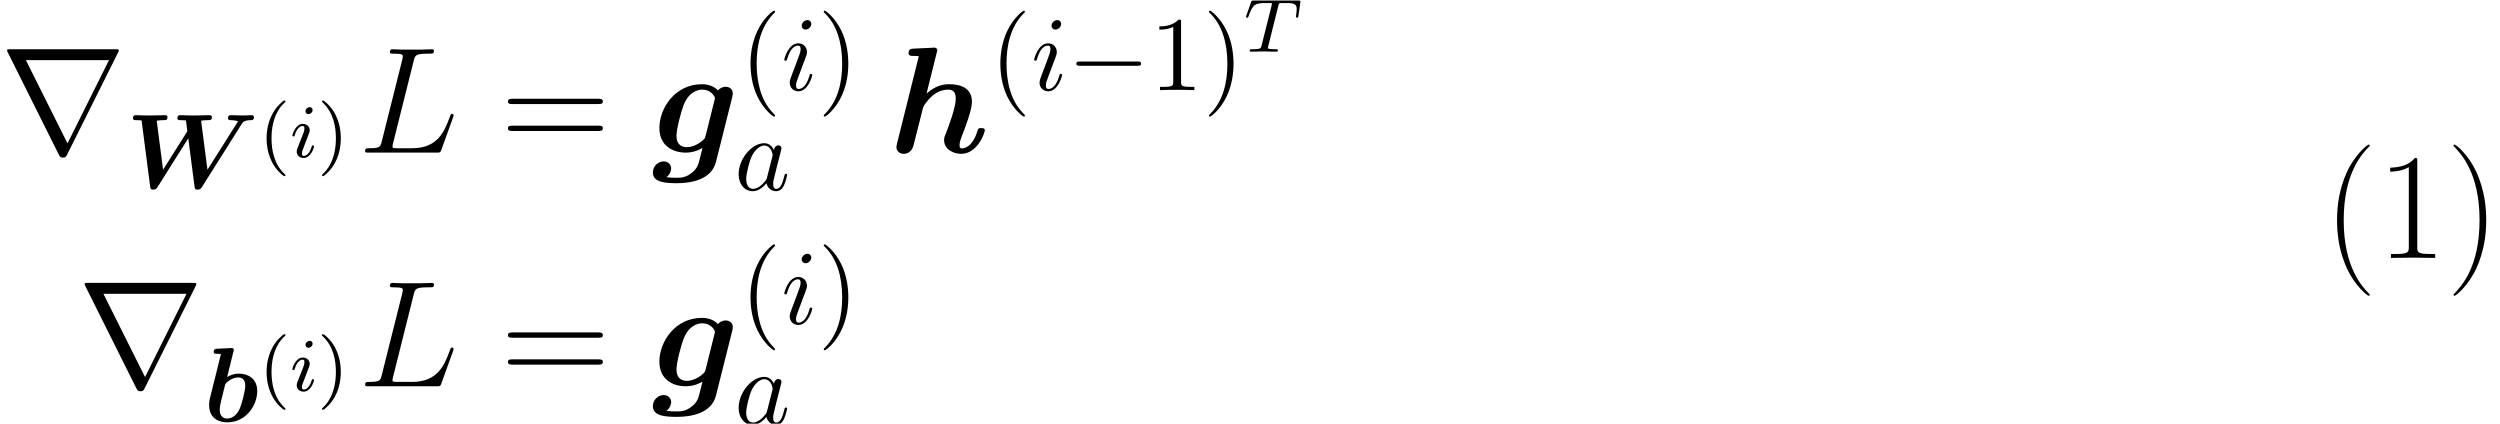 <?xml version='1.0' encoding='UTF-8'?>
<!-- This file was generated by dvisvgm 2.1.3 -->
<svg height='44.632pt' version='1.1' viewBox='164.048 78.705 263.349 44.632' width='263.349pt' xmlns='http://www.w3.org/2000/svg' xmlns:xlink='http://www.w3.org/1999/xlink'>
<defs>
<path d='M3.693 2.678C3.693 2.644 3.693 2.622 3.504 2.432C2.109 1.027 1.752 -1.082 1.752 -2.79C1.752 -4.731 2.176 -6.673 3.548 -8.067C3.693 -8.201 3.693 -8.224 3.693 -8.257C3.693 -8.335 3.649 -8.369 3.582 -8.369C3.47 -8.369 2.466 -7.61 1.808 -6.193C1.239 -4.965 1.105 -3.727 1.105 -2.79C1.105 -1.919 1.227 -0.569 1.841 0.692C2.511 2.064 3.47 2.79 3.582 2.79C3.649 2.79 3.693 2.756 3.693 2.678Z' id='g8-40'/>
<path d='M3.225 -2.79C3.225 -3.66 3.102 -5.01 2.488 -6.271C1.819 -7.643 0.859 -8.369 0.748 -8.369C0.681 -8.369 0.636 -8.324 0.636 -8.257C0.636 -8.224 0.636 -8.201 0.848 -8C1.942 -6.896 2.578 -5.122 2.578 -2.79C2.578 -0.881 2.165 1.082 0.781 2.488C0.636 2.622 0.636 2.644 0.636 2.678C0.636 2.745 0.681 2.79 0.748 2.79C0.859 2.79 1.863 2.031 2.522 0.614C3.091 -0.614 3.225 -1.852 3.225 -2.79Z' id='g8-41'/>
<path d='M3.28 -7.141C3.28 -7.409 3.28 -7.431 3.024 -7.431C2.332 -6.717 1.35 -6.717 0.993 -6.717V-6.371C1.216 -6.371 1.875 -6.371 2.455 -6.661V-0.881C2.455 -0.48 2.421 -0.346 1.417 -0.346H1.06V0C1.451 -0.033 2.421 -0.033 2.868 -0.033S4.285 -0.033 4.675 0V-0.346H4.318C3.314 -0.346 3.28 -0.469 3.28 -0.881V-7.141Z' id='g8-49'/>
<path d='M4.878 3.889C4.878 3.873 4.878 3.842 4.83 3.794C4.097 3.045 2.136 1.004 2.136 -3.969S4.065 -10.967 4.846 -11.764C4.846 -11.78 4.878 -11.812 4.878 -11.86S4.83 -11.939 4.766 -11.939C4.591 -11.939 3.236 -10.76 2.455 -9.006C1.658 -7.237 1.435 -5.515 1.435 -3.985C1.435 -2.837 1.546 -0.893 2.503 1.164C3.268 2.821 4.575 3.985 4.766 3.985C4.846 3.985 4.878 3.953 4.878 3.889Z' id='g9-40'/>
<path d='M4.192 -3.969C4.192 -5.117 4.081 -7.062 3.124 -9.118C2.359 -10.776 1.052 -11.939 0.861 -11.939C0.813 -11.939 0.749 -11.923 0.749 -11.844C0.749 -11.812 0.765 -11.796 0.781 -11.764C1.546 -10.967 3.491 -8.942 3.491 -3.985C3.491 0.988 1.562 3.013 0.781 3.81C0.765 3.842 0.749 3.858 0.749 3.889C0.749 3.969 0.813 3.985 0.861 3.985C1.036 3.985 2.391 2.805 3.172 1.052C3.969 -0.717 4.192 -2.439 4.192 -3.969Z' id='g9-41'/>
<path d='M4.24 -10.186C4.24 -10.521 4.224 -10.537 4.001 -10.537C3.379 -9.787 2.439 -9.548 1.546 -9.516C1.498 -9.516 1.419 -9.516 1.403 -9.484S1.387 -9.421 1.387 -9.086C1.881 -9.086 2.71 -9.182 3.347 -9.564V-1.164C3.347 -0.606 3.316 -0.414 1.945 -0.414H1.466V0C2.232 -0.016 3.029 -0.032 3.794 -0.032S5.356 -0.016 6.121 0V-0.414H5.643C4.272 -0.414 4.24 -0.59 4.24 -1.164V-10.186Z' id='g9-49'/>
<path d='M10.25 -5.117C10.489 -5.117 10.728 -5.117 10.728 -5.388C10.728 -5.675 10.457 -5.675 10.186 -5.675H1.275C1.004 -5.675 0.733 -5.675 0.733 -5.388C0.733 -5.117 0.972 -5.117 1.211 -5.117H10.25ZM10.186 -2.279C10.457 -2.279 10.728 -2.279 10.728 -2.566C10.728 -2.837 10.489 -2.837 10.25 -2.837H1.211C0.972 -2.837 0.733 -2.837 0.733 -2.566C0.733 -2.279 1.004 -2.279 1.275 -2.279H10.186Z' id='g9-61'/>
<path d='M12.162 -6.706C12.296 -6.918 12.43 -7.119 13.133 -7.13C13.267 -7.13 13.468 -7.13 13.468 -7.454C13.468 -7.554 13.379 -7.654 13.267 -7.654C12.966 -7.654 12.631 -7.621 12.319 -7.621C11.895 -7.621 11.448 -7.654 11.035 -7.654C10.946 -7.654 10.734 -7.654 10.734 -7.331C10.734 -7.13 10.935 -7.13 11.013 -7.13C11.058 -7.13 11.504 -7.13 11.794 -7.007L8.569 -1.908L7.9 -7.074C8.112 -7.119 8.458 -7.13 8.625 -7.13C8.86 -7.13 9.038 -7.13 9.038 -7.454C9.038 -7.465 9.038 -7.654 8.804 -7.654C8.436 -7.654 7.532 -7.621 7.164 -7.621C6.929 -7.621 6.684 -7.632 6.449 -7.632C6.126 -7.632 5.724 -7.654 5.702 -7.654C5.624 -7.654 5.401 -7.654 5.401 -7.331C5.401 -7.13 5.59 -7.13 5.769 -7.13C5.936 -7.13 6.159 -7.119 6.304 -7.108L6.449 -5.992C6.449 -5.958 6.449 -5.936 6.36 -5.813L3.894 -1.908L3.225 -7.074C3.437 -7.119 3.783 -7.13 3.95 -7.13C4.207 -7.13 4.218 -7.141 4.274 -7.197C4.34 -7.253 4.363 -7.442 4.363 -7.454S4.363 -7.654 4.128 -7.654C3.76 -7.654 2.845 -7.621 2.477 -7.621C2.243 -7.621 1.997 -7.632 1.763 -7.632C1.462 -7.632 1.038 -7.654 1.027 -7.654C0.937 -7.654 0.725 -7.654 0.725 -7.331C0.725 -7.13 0.904 -7.13 1.093 -7.13C1.261 -7.13 1.484 -7.119 1.629 -7.108L2.533 -0.145C2.566 0.078 2.589 0.19 2.856 0.19C3.091 0.19 3.191 0.112 3.325 -0.1L6.55 -5.222L7.208 -0.145C7.242 0.112 7.275 0.19 7.543 0.19C7.788 0.19 7.878 0.1 8 -0.1L12.162 -6.706Z' id='g0-87'/>
<path d='M3.135 -7.353C3.18 -7.509 3.18 -7.532 3.18 -7.543C3.18 -7.688 3.057 -7.744 2.935 -7.744C2.89 -7.744 2.879 -7.744 2.856 -7.733L1.417 -7.666C1.261 -7.654 1.06 -7.643 1.06 -7.331C1.06 -7.13 1.272 -7.13 1.35 -7.13C1.473 -7.13 1.674 -7.13 1.819 -7.108C1.73 -6.728 1.618 -6.249 1.506 -5.825L0.736 -2.745C0.58 -2.12 0.58 -1.986 0.58 -1.73C0.58 -0.301 1.64 0.089 2.477 0.089C4.497 0.089 5.646 -1.73 5.646 -3.202C5.646 -4.575 4.619 -5.043 3.693 -5.043C3.158 -5.043 2.711 -4.831 2.477 -4.686L3.135 -7.353ZM2.499 -0.312C2.064 -0.312 1.696 -0.547 1.696 -1.239C1.696 -1.596 1.808 -2.008 1.886 -2.354C1.997 -2.778 2.187 -3.548 2.265 -3.883C2.321 -4.073 2.957 -4.642 3.638 -4.642C4.329 -4.642 4.385 -4.039 4.385 -3.794C4.385 -3.214 4.006 -1.841 3.827 -1.406C3.448 -0.502 2.823 -0.312 2.499 -0.312Z' id='g0-98'/>
<path d='M5.914 -4.073C5.958 -4.251 5.958 -4.318 5.958 -4.363C5.958 -4.72 5.668 -4.854 5.434 -4.854C5.211 -4.854 5.01 -4.753 4.865 -4.586C4.709 -4.753 4.34 -5.043 3.682 -5.043C1.707 -5.043 0.547 -3.28 0.547 -1.819C0.547 -0.502 1.54 0 2.499 0C3.08 0 3.526 -0.223 3.727 -0.346C3.66 -0.067 3.593 0.212 3.515 0.491C3.437 0.815 3.359 1.149 2.968 1.462C2.499 1.852 2.131 1.852 1.83 1.852C1.562 1.852 1.361 1.852 1.071 1.808C1.395 1.573 1.417 1.205 1.417 1.16C1.417 0.915 1.227 0.647 0.859 0.647S0.067 0.96 0.067 1.473C0.067 2.209 1.049 2.254 1.841 2.254C2.845 2.254 4.385 2.02 4.72 0.681L5.914 -4.073ZM3.961 -1.261C3.917 -1.105 3.917 -1.06 3.783 -0.937C3.191 -0.402 2.667 -0.402 2.566 -0.402C2.131 -0.402 1.808 -0.647 1.808 -1.239C1.808 -1.774 2.176 -3.113 2.343 -3.526C2.734 -4.486 3.37 -4.642 3.704 -4.642C4.396 -4.642 4.642 -4.095 4.642 -4.017C4.642 -3.995 4.642 -3.972 4.608 -3.85L3.961 -1.261Z' id='g0-103'/>
<path d='M3.526 -7.353C3.571 -7.509 3.571 -7.532 3.571 -7.543C3.571 -7.688 3.448 -7.744 3.325 -7.744C3.28 -7.744 3.269 -7.744 3.247 -7.733L1.808 -7.666C1.651 -7.654 1.451 -7.643 1.451 -7.331C1.451 -7.13 1.651 -7.13 1.741 -7.13C1.863 -7.13 2.064 -7.13 2.209 -7.108L0.603 -0.669C0.591 -0.625 0.558 -0.457 0.558 -0.413C0.558 -0.145 0.77 0.089 1.093 0.089C1.16 0.089 1.663 0.089 1.819 -0.536L2.488 -3.18C2.544 -3.392 2.544 -3.414 2.711 -3.638C2.89 -3.883 3.448 -4.642 4.374 -4.642C4.664 -4.642 4.932 -4.53 4.932 -3.983C4.932 -3.336 4.441 -2.031 4.229 -1.484C4.106 -1.183 4.073 -1.105 4.073 -0.915C4.073 -0.268 4.72 0.089 5.334 0.089C6.516 0.089 7.074 -1.428 7.074 -1.651C7.074 -1.808 6.907 -1.808 6.806 -1.808C6.673 -1.808 6.594 -1.808 6.55 -1.663C6.193 -0.424 5.579 -0.312 5.401 -0.312C5.322 -0.312 5.211 -0.312 5.211 -0.547C5.211 -0.792 5.334 -1.093 5.401 -1.272C5.613 -1.819 6.126 -3.124 6.126 -3.749C6.126 -4.776 5.267 -5.043 4.463 -5.043C4.218 -5.043 3.537 -5.043 2.778 -4.352L3.526 -7.353Z' id='g0-104'/>
<use id='g1-103' transform='scale(1.429)' xlink:href='#g0-103'/>
<use id='g1-104' transform='scale(1.429)' xlink:href='#g0-104'/>
<path d='M7.353 -2.566C7.543 -2.566 7.744 -2.566 7.744 -2.79S7.543 -3.013 7.353 -3.013H1.317C1.127 -3.013 0.926 -3.013 0.926 -2.79S1.127 -2.566 1.317 -2.566H7.353Z' id='g2-0'/>
<path d='M8.703 -7.376C8.726 -7.409 8.759 -7.487 8.759 -7.532C8.759 -7.61 8.748 -7.621 8.491 -7.621H0.792C0.536 -7.621 0.524 -7.61 0.524 -7.532C0.524 -7.487 0.558 -7.409 0.58 -7.376L4.34 0.156C4.419 0.301 4.452 0.368 4.642 0.368S4.865 0.301 4.943 0.156L8.703 -7.376ZM1.908 -6.818H8.034L4.977 -0.681L1.908 -6.818Z' id='g2-114'/>
<use id='g3-114' transform='scale(1.429)' xlink:href='#g2-114'/>
<path d='M3.602 -4.822C3.674 -5.109 3.682 -5.125 4.009 -5.125H4.615C5.444 -5.125 5.539 -4.862 5.539 -4.463C5.539 -4.264 5.491 -3.921 5.483 -3.881C5.468 -3.794 5.46 -3.722 5.46 -3.706C5.46 -3.602 5.531 -3.579 5.579 -3.579C5.667 -3.579 5.699 -3.626 5.723 -3.778L5.938 -5.276C5.938 -5.388 5.842 -5.388 5.699 -5.388H1.004C0.805 -5.388 0.789 -5.388 0.733 -5.22L0.247 -3.842C0.231 -3.802 0.207 -3.738 0.207 -3.69C0.207 -3.626 0.263 -3.579 0.327 -3.579C0.414 -3.579 0.43 -3.618 0.478 -3.754C0.933 -5.029 1.164 -5.125 2.375 -5.125H2.686C2.925 -5.125 2.933 -5.117 2.933 -5.053C2.933 -5.029 2.901 -4.87 2.893 -4.838L1.841 -0.654C1.769 -0.351 1.745 -0.263 0.917 -0.263C0.662 -0.263 0.582 -0.263 0.582 -0.112C0.582 -0.104 0.582 0 0.717 0C0.933 0 1.482 -0.024 1.698 -0.024H2.375C2.598 -0.024 3.156 0 3.379 0C3.443 0 3.563 0 3.563 -0.151C3.563 -0.263 3.475 -0.263 3.26 -0.263C3.068 -0.263 3.005 -0.263 2.798 -0.279C2.542 -0.303 2.511 -0.335 2.511 -0.438C2.511 -0.47 2.519 -0.502 2.542 -0.582L3.602 -4.822Z' id='g4-84'/>
<path d='M2.375 -4.973C2.375 -5.149 2.248 -5.276 2.064 -5.276C1.857 -5.276 1.626 -5.085 1.626 -4.846C1.626 -4.67 1.753 -4.543 1.937 -4.543C2.144 -4.543 2.375 -4.734 2.375 -4.973ZM1.211 -2.048L0.781 -0.948C0.741 -0.829 0.701 -0.733 0.701 -0.598C0.701 -0.207 1.004 0.08 1.427 0.08C2.2 0.08 2.527 -1.036 2.527 -1.14C2.527 -1.219 2.463 -1.243 2.407 -1.243C2.311 -1.243 2.295 -1.188 2.271 -1.108C2.088 -0.47 1.761 -0.143 1.443 -0.143C1.347 -0.143 1.251 -0.183 1.251 -0.399C1.251 -0.59 1.307 -0.733 1.411 -0.98C1.49 -1.196 1.57 -1.411 1.658 -1.626L1.905 -2.271C1.977 -2.455 2.072 -2.702 2.072 -2.837C2.072 -3.236 1.753 -3.515 1.347 -3.515C0.574 -3.515 0.239 -2.399 0.239 -2.295C0.239 -2.224 0.295 -2.192 0.359 -2.192C0.462 -2.192 0.47 -2.24 0.494 -2.319C0.717 -3.076 1.084 -3.292 1.323 -3.292C1.435 -3.292 1.514 -3.252 1.514 -3.029C1.514 -2.949 1.506 -2.837 1.427 -2.598L1.211 -2.048Z' id='g4-105'/>
<path d='M4.162 -4.218C3.961 -4.631 3.638 -4.932 3.135 -4.932C1.83 -4.932 0.446 -3.292 0.446 -1.663C0.446 -0.614 1.06 0.123 1.93 0.123C2.154 0.123 2.711 0.078 3.381 -0.714C3.47 -0.245 3.861 0.123 4.396 0.123C4.787 0.123 5.043 -0.134 5.222 -0.491C5.412 -0.893 5.557 -1.573 5.557 -1.596C5.557 -1.707 5.456 -1.707 5.423 -1.707C5.311 -1.707 5.3 -1.663 5.267 -1.506C5.077 -0.781 4.876 -0.123 4.419 -0.123C4.117 -0.123 4.084 -0.413 4.084 -0.636C4.084 -0.881 4.106 -0.971 4.229 -1.462C4.352 -1.93 4.374 -2.042 4.474 -2.466L4.876 -4.028C4.954 -4.34 4.954 -4.363 4.954 -4.407C4.954 -4.597 4.82 -4.709 4.631 -4.709C4.363 -4.709 4.195 -4.463 4.162 -4.218ZM3.437 -1.328C3.381 -1.127 3.381 -1.105 3.214 -0.915C2.723 -0.301 2.265 -0.123 1.953 -0.123C1.395 -0.123 1.239 -0.736 1.239 -1.172C1.239 -1.73 1.596 -3.102 1.852 -3.615C2.198 -4.274 2.7 -4.686 3.147 -4.686C3.872 -4.686 4.028 -3.771 4.028 -3.704S4.006 -3.571 3.995 -3.515L3.437 -1.328Z' id='g5-97'/>
<path d='M3.169 -6.974C3.169 -7.197 3.013 -7.376 2.756 -7.376C2.455 -7.376 2.154 -7.085 2.154 -6.784C2.154 -6.572 2.31 -6.382 2.578 -6.382C2.834 -6.382 3.169 -6.639 3.169 -6.974ZM2.321 -2.778C2.455 -3.102 2.455 -3.124 2.566 -3.426C2.656 -3.649 2.711 -3.805 2.711 -4.017C2.711 -4.519 2.354 -4.932 1.796 -4.932C0.748 -4.932 0.324 -3.314 0.324 -3.214C0.324 -3.102 0.435 -3.102 0.457 -3.102C0.569 -3.102 0.58 -3.124 0.636 -3.303C0.937 -4.352 1.384 -4.686 1.763 -4.686C1.852 -4.686 2.042 -4.686 2.042 -4.329C2.042 -4.095 1.964 -3.861 1.919 -3.749C1.83 -3.459 1.328 -2.165 1.149 -1.685C1.038 -1.395 0.893 -1.027 0.893 -0.792C0.893 -0.268 1.272 0.123 1.808 0.123C2.856 0.123 3.269 -1.495 3.269 -1.596C3.269 -1.707 3.169 -1.707 3.135 -1.707C3.024 -1.707 3.024 -1.674 2.968 -1.506C2.767 -0.803 2.399 -0.123 1.83 -0.123C1.64 -0.123 1.562 -0.234 1.562 -0.491C1.562 -0.77 1.629 -0.926 1.886 -1.607L2.321 -2.778Z' id='g5-105'/>
<path d='M5.85 -9.66C5.994 -10.265 6.041 -10.425 7.444 -10.425C7.874 -10.425 7.986 -10.425 7.986 -10.728C7.986 -10.887 7.811 -10.887 7.747 -10.887C7.428 -10.887 7.062 -10.855 6.743 -10.855H4.607C4.304 -10.855 3.953 -10.887 3.65 -10.887C3.523 -10.887 3.347 -10.887 3.347 -10.584C3.347 -10.425 3.491 -10.425 3.73 -10.425C4.702 -10.425 4.702 -10.297 4.702 -10.122C4.702 -10.09 4.702 -9.995 4.639 -9.755L2.487 -1.18C2.343 -0.622 2.311 -0.462 1.196 -0.462C0.893 -0.462 0.733 -0.462 0.733 -0.175C0.733 0 0.829 0 1.148 0H8.289C8.64 0 8.656 -0.016 8.767 -0.303L9.995 -3.698C10.026 -3.778 10.058 -3.873 10.058 -3.921C10.058 -4.017 9.979 -4.081 9.899 -4.081C9.883 -4.081 9.803 -4.081 9.771 -4.017C9.739 -4.001 9.739 -3.969 9.612 -3.666C9.102 -2.264 8.385 -0.462 5.691 -0.462H4.16C3.937 -0.462 3.905 -0.462 3.81 -0.478C3.634 -0.494 3.618 -0.526 3.618 -0.654C3.618 -0.765 3.65 -0.861 3.682 -1.004L5.85 -9.66Z' id='g6-76'/>
<path d='M2.654 1.993C2.718 1.993 2.813 1.993 2.813 1.897C2.813 1.865 2.805 1.857 2.702 1.753C1.61 0.725 1.339 -0.757 1.339 -1.993C1.339 -4.288 2.287 -5.364 2.694 -5.731C2.805 -5.834 2.813 -5.842 2.813 -5.882S2.782 -5.978 2.702 -5.978C2.574 -5.978 2.176 -5.571 2.112 -5.499C1.044 -4.384 0.821 -2.949 0.821 -1.993C0.821 -0.207 1.57 1.227 2.654 1.993Z' id='g7-40'/>
<path d='M2.463 -1.993C2.463 -2.75 2.335 -3.658 1.841 -4.599C1.451 -5.332 0.725 -5.978 0.582 -5.978C0.502 -5.978 0.478 -5.922 0.478 -5.882C0.478 -5.85 0.478 -5.834 0.574 -5.738C1.69 -4.678 1.945 -3.22 1.945 -1.993C1.945 0.295 0.996 1.379 0.59 1.745C0.486 1.849 0.478 1.857 0.478 1.897S0.502 1.993 0.582 1.993C0.709 1.993 1.108 1.586 1.172 1.514C2.24 0.399 2.463 -1.036 2.463 -1.993Z' id='g7-41'/>
</defs>
<g id='page1'>
<use x='164.048' xlink:href='#g3-114' y='94.782'/>
<use x='177.332' xlink:href='#g0-87' y='98.492'/>
<use x='191.31' xlink:href='#g7-40' y='95.269'/>
<use x='194.603' xlink:href='#g4-105' y='95.269'/>
<use x='197.487' xlink:href='#g7-41' y='95.269'/>
<use x='201.776' xlink:href='#g6-76' y='94.782'/>
<use x='216.823' xlink:href='#g9-61' y='94.782'/>
<use x='232.725' xlink:href='#g1-103' y='94.782'/>
<use x='242.002' xlink:href='#g8-40' y='88.2'/>
<use x='246.341' xlink:href='#g5-105' y='88.2'/>
<use x='250.185' xlink:href='#g8-41' y='88.2'/>
<use x='241.411' xlink:href='#g5-97' y='98.723'/>
<use x='257.679' xlink:href='#g1-104' y='94.782'/>
<use x='268.321' xlink:href='#g8-40' y='88.2'/>
<use x='272.66' xlink:href='#g5-105' y='88.2'/>
<use x='276.504' xlink:href='#g2-0' y='88.2'/>
<use x='285.183' xlink:href='#g8-49' y='88.2'/>
<use x='290.762' xlink:href='#g8-41' y='88.2'/>
<use x='295.101' xlink:href='#g4-84' y='84.151'/>
<use x='172.215' xlink:href='#g3-114' y='119.396'/>
<use x='185.499' xlink:href='#g0-98' y='123.106'/>
<use x='191.31' xlink:href='#g7-40' y='119.883'/>
<use x='194.603' xlink:href='#g4-105' y='119.883'/>
<use x='197.487' xlink:href='#g7-41' y='119.883'/>
<use x='201.776' xlink:href='#g6-76' y='119.396'/>
<use x='216.823' xlink:href='#g9-61' y='119.396'/>
<use x='232.725' xlink:href='#g1-103' y='119.396'/>
<use x='242.002' xlink:href='#g8-40' y='112.814'/>
<use x='246.341' xlink:href='#g5-105' y='112.814'/>
<use x='250.185' xlink:href='#g8-41' y='112.814'/>
<use x='241.411' xlink:href='#g5-97' y='123.337'/>
<use x='408.797' xlink:href='#g9-40' y='105.875'/>
<use x='414.442' xlink:href='#g9-49' y='105.875'/>
<use x='421.752' xlink:href='#g9-41' y='105.875'/>
</g>
</svg>